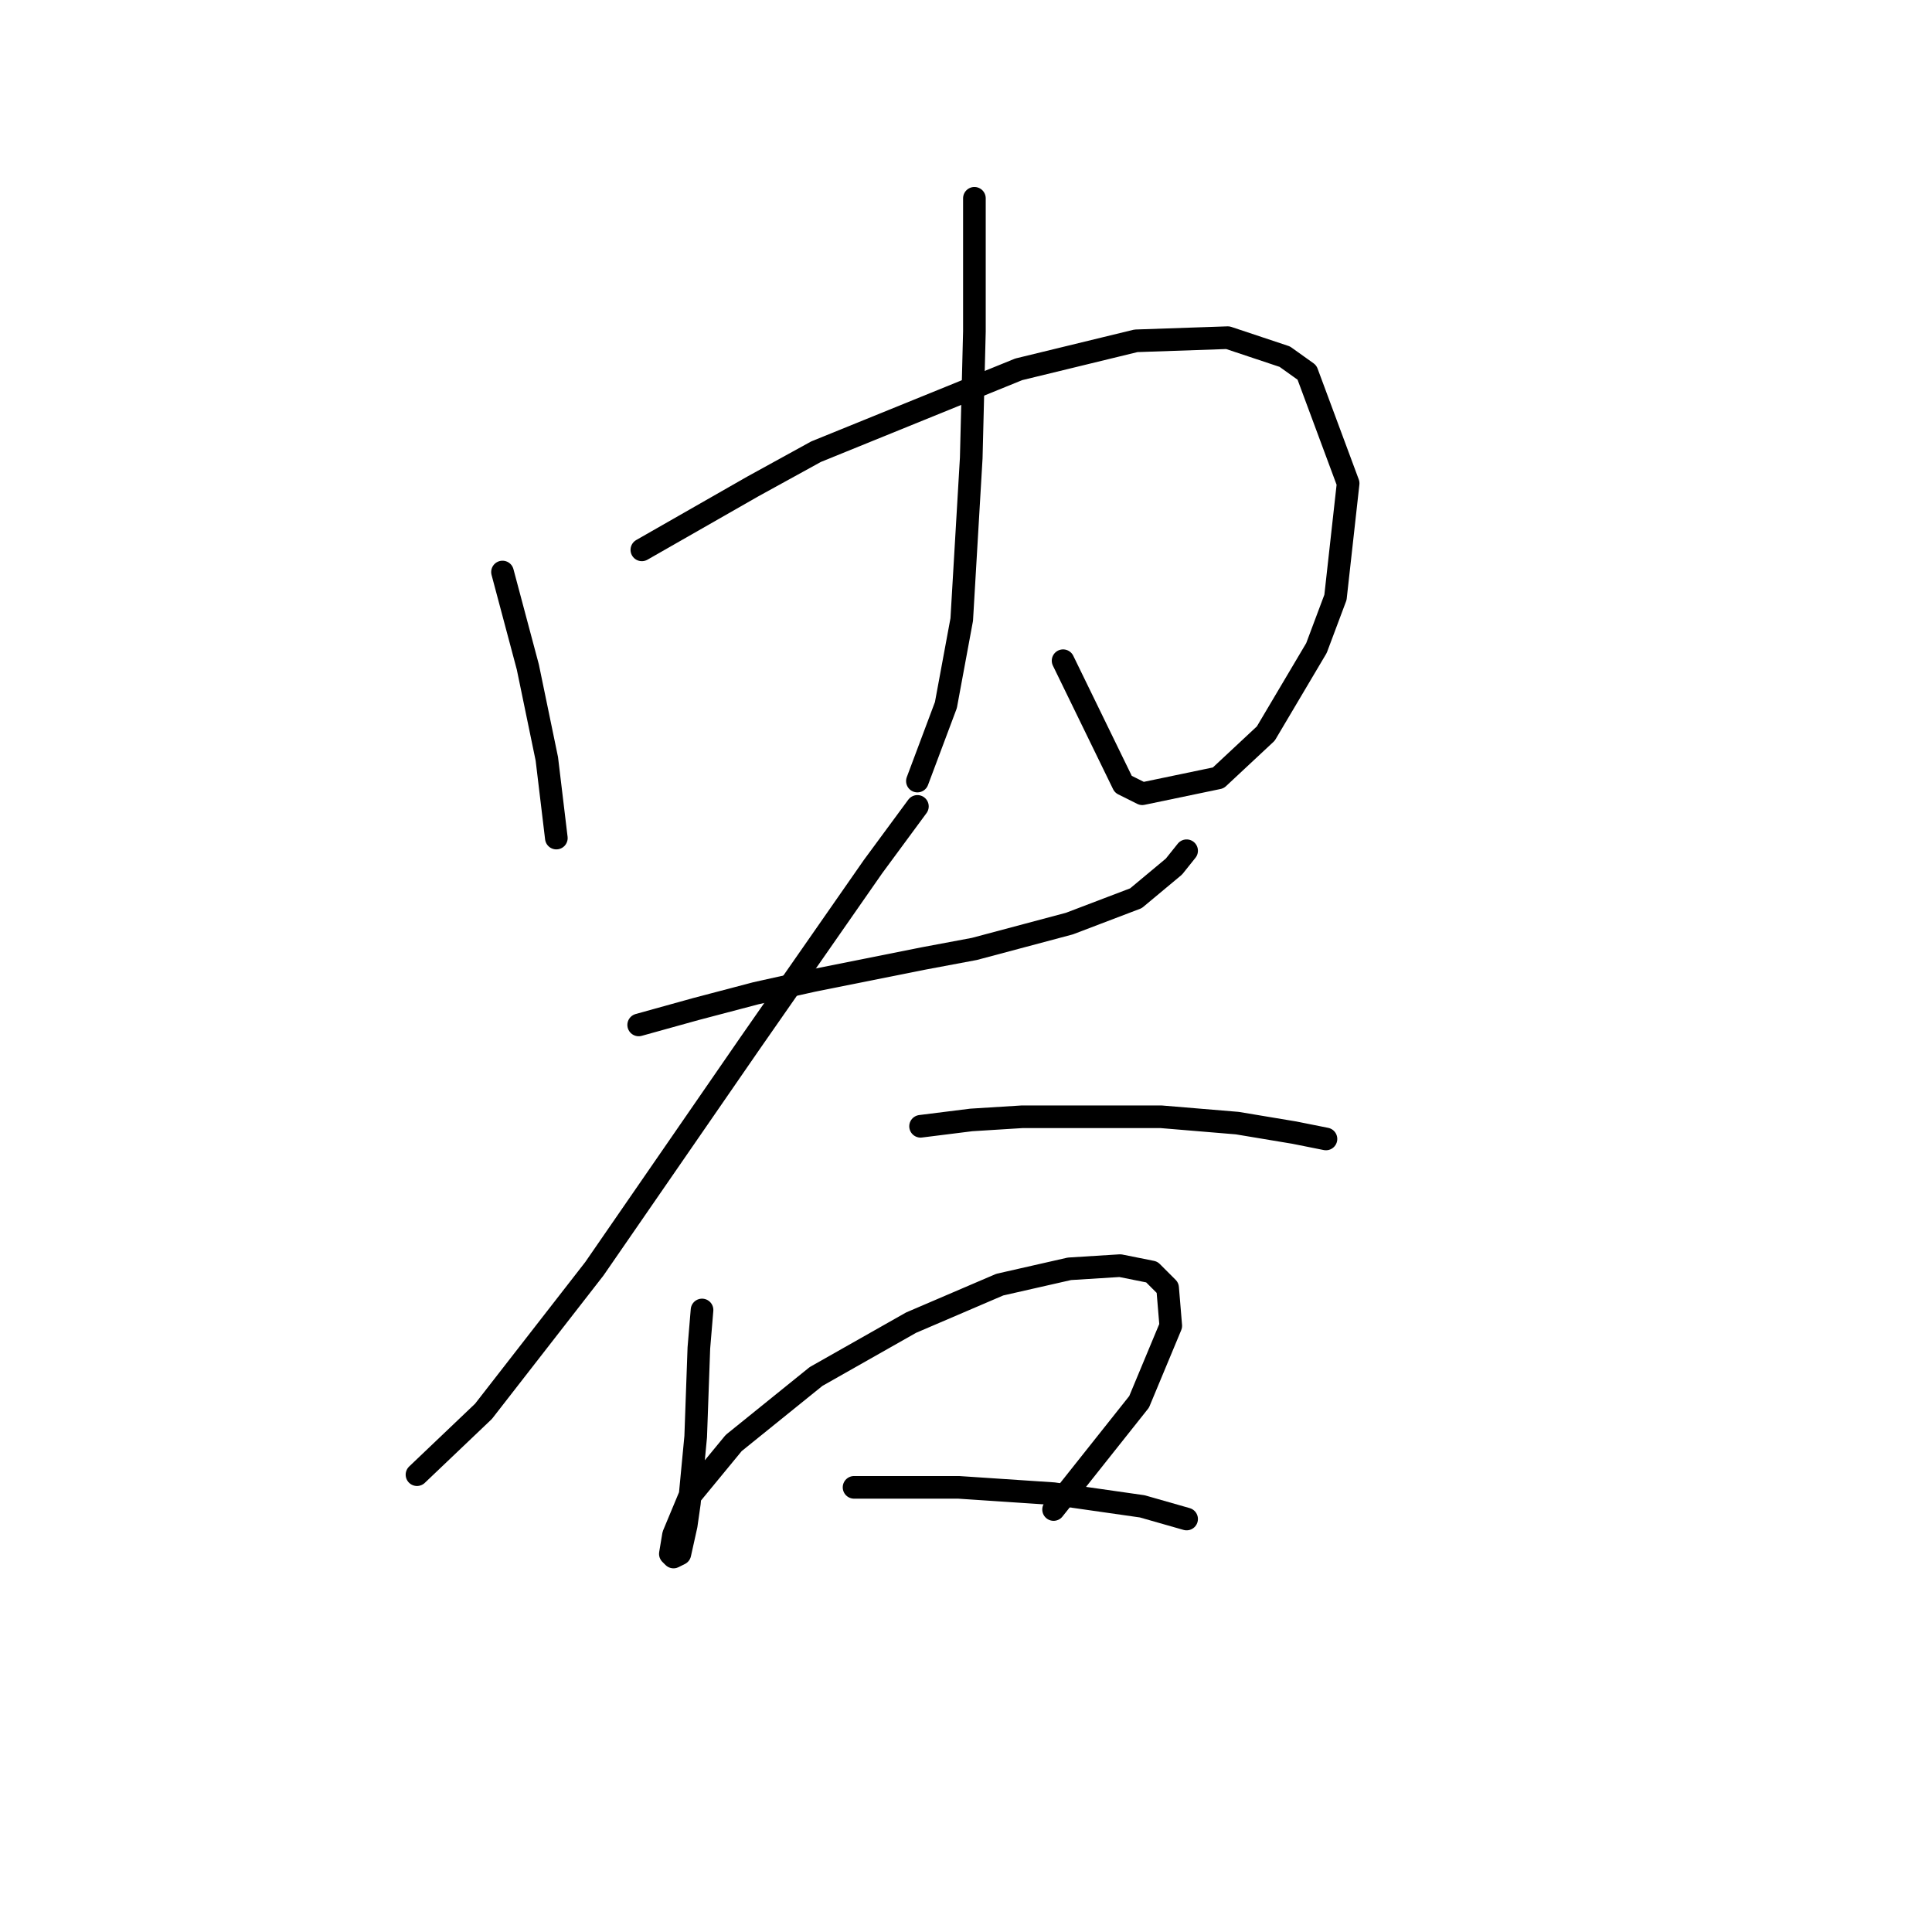 <?xml version="1.0" standalone="no"?>
    <svg width="256" height="256" xmlns="http://www.w3.org/2000/svg" version="1.1">
    <polyline stroke="black" stroke-width="3" stroke-linecap="round" fill="transparent" stroke-linejoin="round" points="66.584 75.797 68.262 82.092 69.941 88.387 72.459 100.557 73.718 111.049 73.718 111.049 " />
        <polyline stroke="black" stroke-width="3" stroke-linecap="round" fill="transparent" stroke-linejoin="round" points="85.049 72.859 99.737 64.466 108.131 59.85 134.989 48.938 150.517 45.161 162.687 44.742 170.241 47.26 173.179 49.358 178.635 64.046 176.956 79.154 174.438 85.869 167.723 97.2 161.428 103.075 151.356 105.174 148.838 103.915 140.865 87.548 140.865 87.548 " />
        <polyline stroke="black" stroke-width="3" stroke-linecap="round" fill="transparent" stroke-linejoin="round" points="129.114 26.276 129.114 34.67 129.114 43.902 128.694 60.689 127.435 82.092 125.337 93.423 121.56 103.495 121.56 103.495 " />
        <polyline stroke="black" stroke-width="3" stroke-linecap="round" fill="transparent" stroke-linejoin="round" points="84.629 135.809 92.183 133.711 100.157 131.613 107.711 129.934 122.399 126.996 129.114 125.737 141.704 122.38 150.517 119.023 155.553 114.826 157.232 112.728 157.232 112.728 " />
        <polyline stroke="black" stroke-width="3" stroke-linecap="round" fill="transparent" stroke-linejoin="round" points="121.56 106.852 115.685 114.826 99.318 138.327 78.754 168.124 64.066 187.009 55.253 195.402 55.253 195.402 " />
        <polyline stroke="black" stroke-width="3" stroke-linecap="round" fill="transparent" stroke-linejoin="round" points="121.98 149.239 128.694 148.399 135.409 147.98 153.874 147.98 163.946 148.819 171.5 150.078 175.697 150.917 175.697 150.917 " />
        <polyline stroke="black" stroke-width="3" stroke-linecap="round" fill="transparent" stroke-linejoin="round" points="93.023 173.579 92.603 178.615 92.183 190.366 91.344 199.179 90.924 202.117 90.085 205.894 89.246 206.313 88.826 205.894 89.246 203.376 91.344 198.34 97.219 191.205 108.131 182.392 120.721 175.258 132.471 170.222 141.704 168.124 148.419 167.704 152.615 168.543 154.714 170.642 155.133 175.678 150.937 185.75 139.606 200.018 139.606 200.018 " />
        <polyline stroke="black" stroke-width="3" stroke-linecap="round" fill="transparent" stroke-linejoin="round" points="113.167 197.081 120.301 197.081 127.016 197.081 139.606 197.92 151.356 199.599 157.232 201.277 157.232 201.277 " />
        </svg>